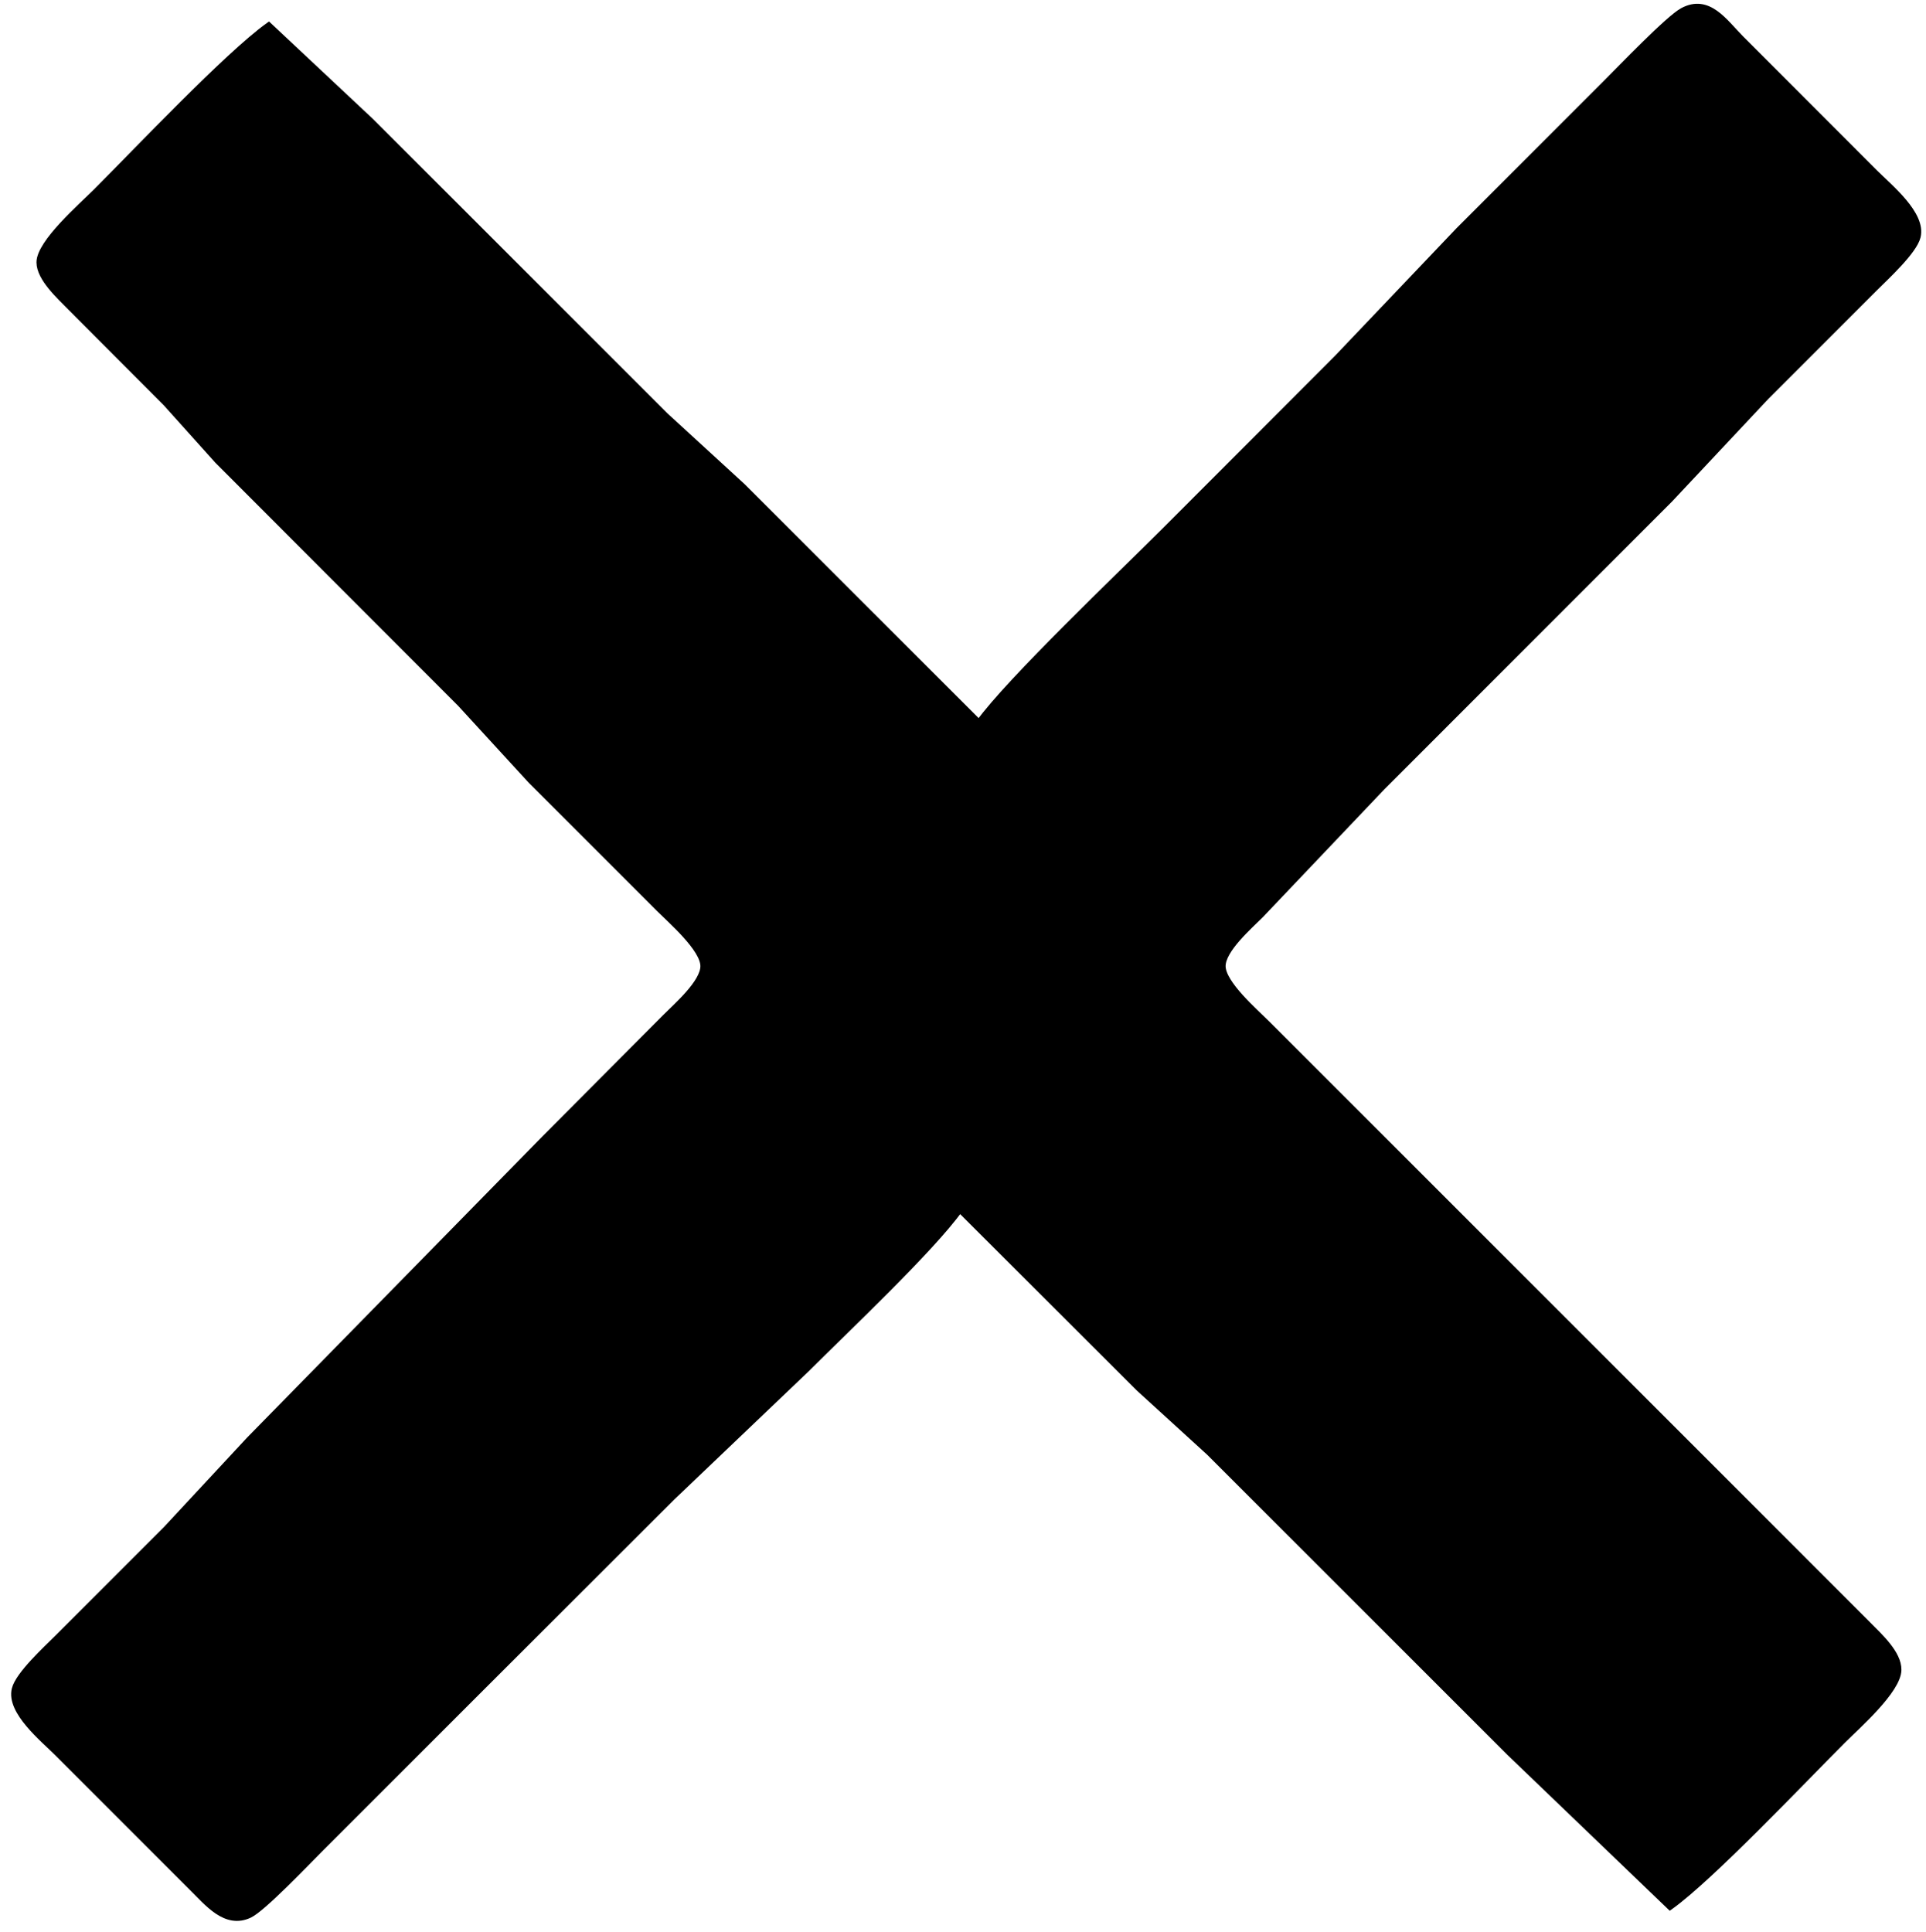 <?xml version="1.0" encoding="UTF-8" standalone="no"?>
<svg 
     width="301"
	 height="302"
     viewBox="0 0 301 302">
  <path id="Selection"
        fill="#000000" stroke="black" stroke-width="1"
        d="M 153.00,113.00
           C 153.00,113.00 116.00,76.01 116.00,76.01
             116.00,76.01 104.00,65.00 104.00,65.00
             104.00,65.00 58.00,19.01 58.00,19.01
             58.00,19.01 42.00,4.00 42.00,4.00
             35.60,8.58 21.40,23.60 15.00,30.00
             12.79,32.21 6.20,37.93 6.20,41.00
             6.20,43.49 9.37,46.33 11.00,48.00
             11.00,48.00 25.96,63.00 25.96,63.00
             25.96,63.00 34.04,72.00 34.04,72.00
             34.04,72.00 71.99,110.00 71.99,110.00
             71.99,110.00 83.00,122.00 83.00,122.00
             83.00,122.00 103.00,142.00 103.00,142.00
             104.90,143.90 109.96,148.27 109.96,151.00
             109.96,153.60 105.76,157.23 104.00,159.00
             104.00,159.00 85.09,178.00 85.09,178.00
             85.09,178.00 39.01,225.00 39.01,225.00
             39.01,225.00 26.00,239.00 26.00,239.00
             26.00,239.00 9.00,256.00 9.00,256.00
             7.26,257.74 2.90,261.73 2.34,264.00
             1.46,267.50 6.77,271.76 9.00,274.00
             9.00,274.00 30.00,295.00 30.00,295.00
             32.42,297.37 35.27,301.04 39.00,299.26
             41.08,298.27 47.94,291.06 50.00,289.00
             50.00,289.00 74.00,265.00 74.00,265.00
             74.00,265.00 105.00,234.04 105.00,234.04
             105.00,234.04 126.00,214.00 126.00,214.00
             132.16,207.84 145.49,195.30 150.00,189.00
             150.00,189.00 178.00,216.96 178.00,216.96
             178.00,216.96 189.00,227.00 189.00,227.00
             189.00,227.00 236.00,273.99 236.00,273.99
             236.00,273.99 261.00,298.00 261.00,298.00
             267.39,293.42 281.61,278.39 288.00,272.00
             290.26,269.74 296.62,264.17 296.66,261.00
             296.70,258.42 293.67,255.71 291.99,254.00
             291.99,254.00 277.00,239.00 277.00,239.00
             277.00,239.00 218.00,180.00 218.00,180.00
             218.00,180.00 198.00,160.00 198.00,160.00
             196.10,158.10 191.04,153.73 191.04,151.00
             191.04,148.40 195.24,144.77 197.00,143.00
             197.00,143.00 216.01,123.00 216.01,123.00
             216.01,123.00 260.99,78.00 260.99,78.00
             260.99,78.00 276.00,62.00 276.00,62.00
             276.00,62.00 293.00,45.00 293.00,45.00
             294.74,43.26 299.10,39.27 299.66,37.00
             300.54,33.50 295.23,29.24 293.00,27.00
             293.00,27.00 272.04,6.02 272.04,6.02
             269.48,3.43 266.98,-0.43 262.99,1.71
             260.78,2.89 253.26,10.74 251.00,13.00
             251.00,13.00 228.00,36.00 228.00,36.00
             228.00,36.00 208.96,56.00 208.96,56.00
             208.96,56.00 182.00,83.00 182.00,83.00
             175.25,89.75 157.68,106.46 153.00,113.00 Z" />
</svg>
